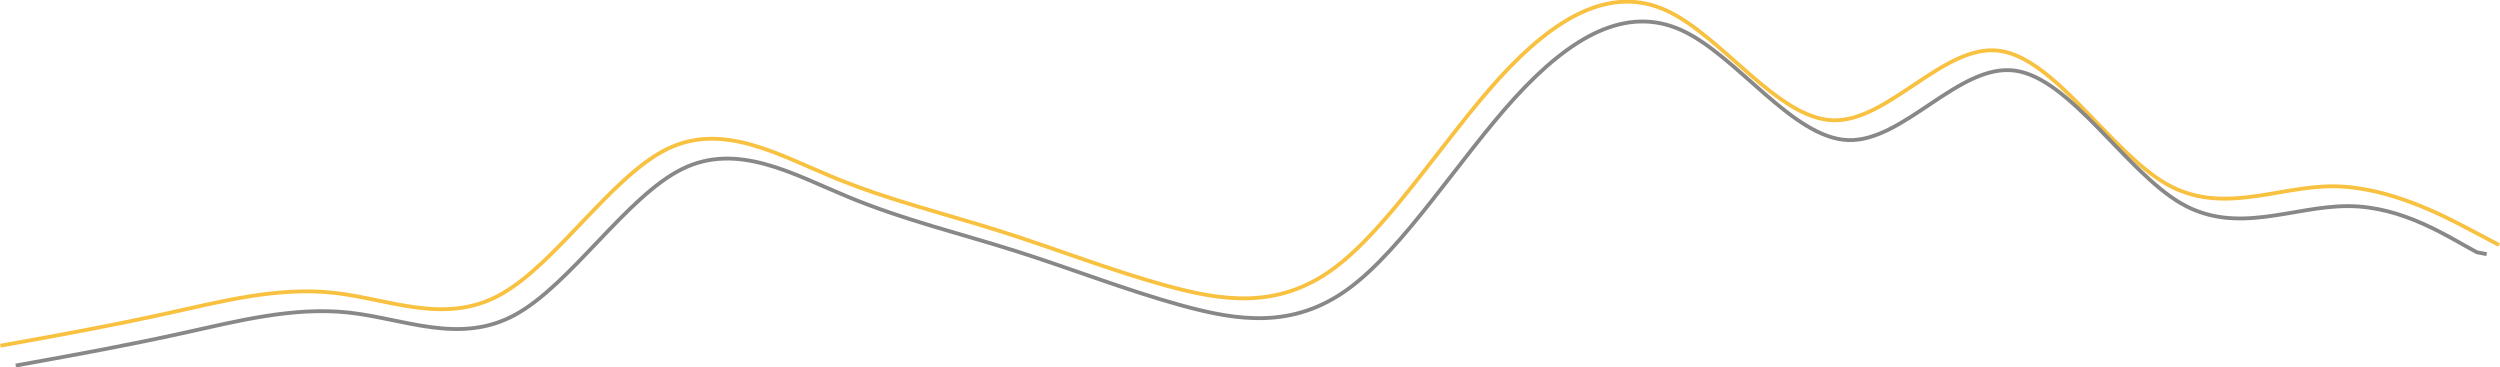 <svg xmlns="http://www.w3.org/2000/svg" width="1302.645" height="191.446" viewBox="0 0 1302.645 191.446">
  <g id="main-chart" transform="translate(-7.822 0.868)">
    <path id="Vector" d="M0,52.459l14.467,7.652C28.933,67.764,57.867,83.069,86.8,83.06s57.867-15.333,86.8,1.366,57.867,65.419,86.8,69.251,57.867-37.222,86.8-36.217,57.867,44.071,86.8,57.262,57.867-3.493,86.8-35.2,57.867-78.443,86.8-99.559,57.867-16.614,86.8-8.675,57.867,19.313,86.8,28.46S839.067,75.816,868,87.764s57.867,28.923,86.8,14.6,57.867-59.948,86.8-75.849,57.867-2.079,86.8,1.069,57.867-4.379,86.8-10.755,57.867-11.6,72.333-14.215L1302,0" transform="translate(1310 179.266) rotate(180)" fill="none" stroke="#f8c140" stroke-width="2"/>
    <path id="Vector-2" data-name="Vector" d="M0,58.035l5.1.975c14.467,7.652,38.3,24.059,67.235,24.05s57.867-15.333,86.8,1.366,57.867,65.419,86.8,69.251,57.867-37.222,86.8-36.217,57.867,44.071,86.8,57.262,57.867-3.493,86.8-35.2,57.867-78.443,86.8-99.559,57.867-16.614,86.8-8.675,57.867,19.313,86.8,28.46,57.867,16.069,86.8,28.017,57.867,28.923,86.8,14.6,57.867-59.948,86.8-75.849,57.867-2.079,86.8,1.069,57.867-4.379,86.8-10.755,57.867-11.6,72.333-14.215L1287.533,0" transform="translate(1303.533 189.594) rotate(180)" fill="none" stroke="#888" stroke-width="2"/>
  </g>
</svg>
